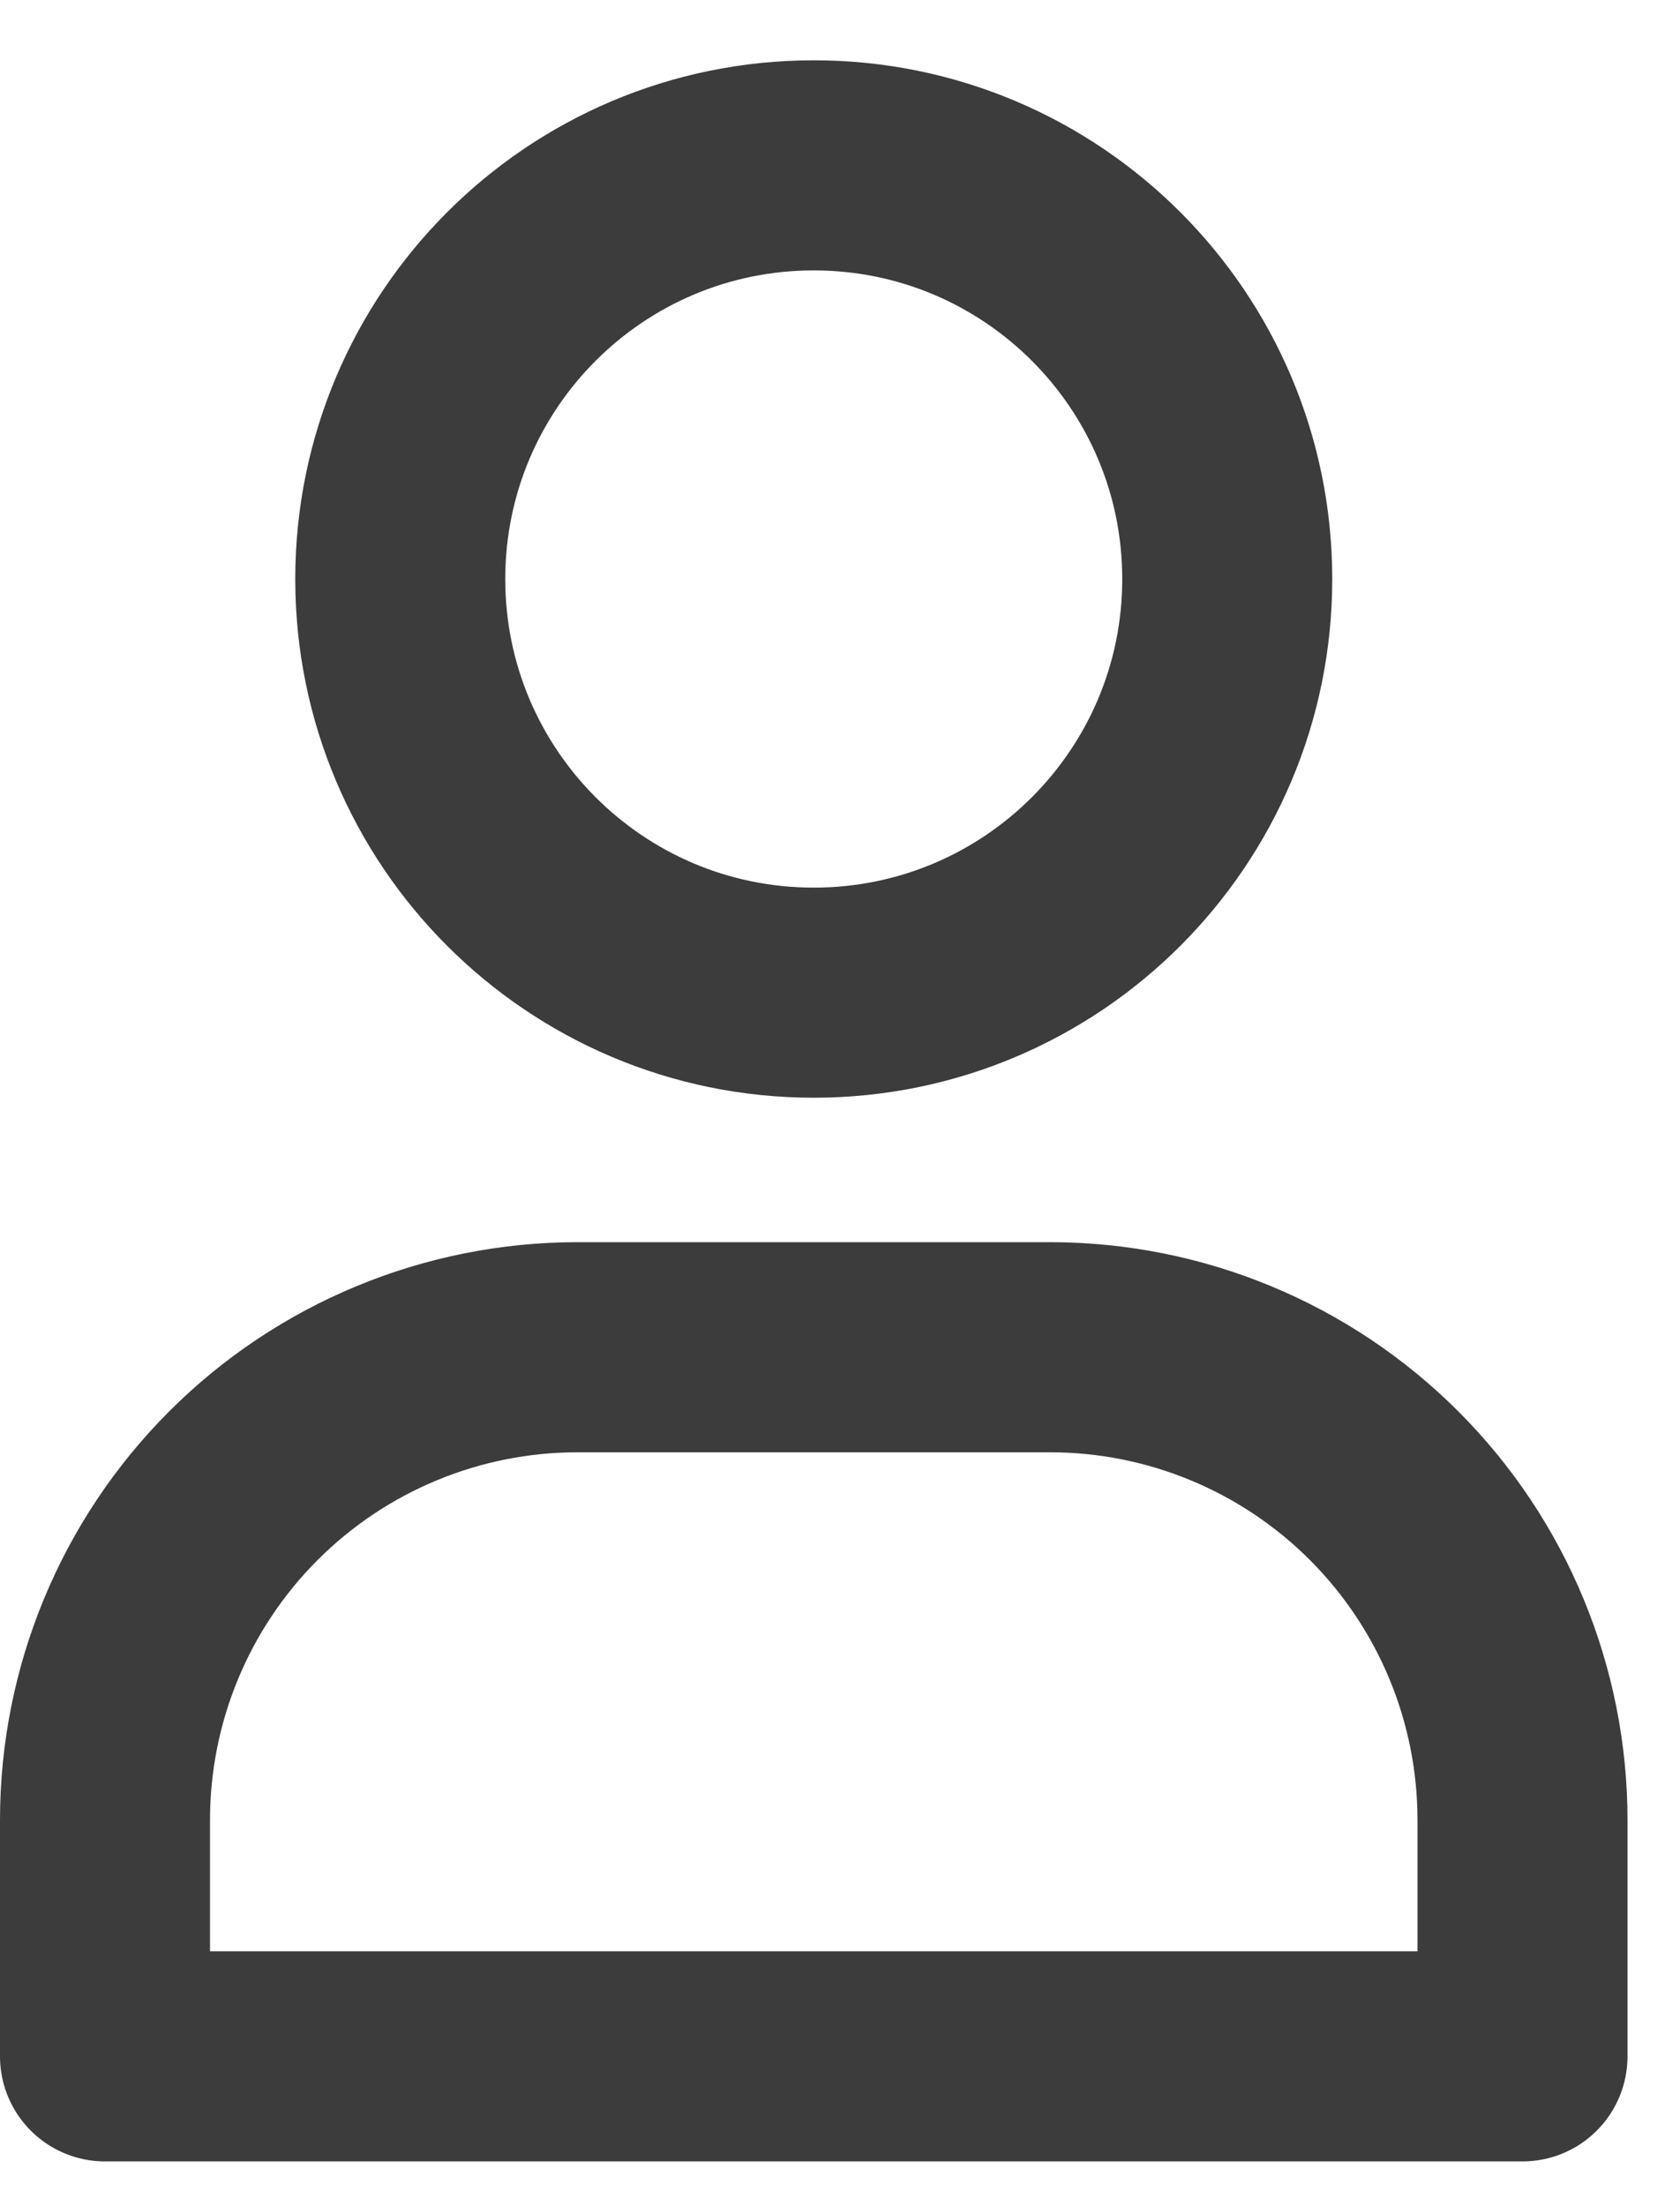 <svg width="16" height="21" viewBox="0 0 16 21" fill="none" xmlns="http://www.w3.org/2000/svg">
<path d="M7.75 9.449C9.925 9.449 11.688 7.686 11.688 5.512C11.688 3.337 9.925 1.574 7.75 1.574C5.575 1.574 3.812 3.337 3.812 5.512C3.812 7.686 5.575 9.449 7.75 9.449Z" stroke="#3C3C3C" stroke-width="2" stroke-linecap="round" stroke-linejoin="round"/>
<path d="M5.5 12.824H10C11.194 12.824 12.338 13.298 13.182 14.142C14.026 14.986 14.5 16.131 14.5 17.324V19.574H1V17.324C1 16.131 1.474 14.986 2.318 14.142C3.162 13.298 4.307 12.824 5.5 12.824Z" stroke="#3C3C3C" stroke-width="2" stroke-linecap="round" stroke-linejoin="round"/>
</svg>
